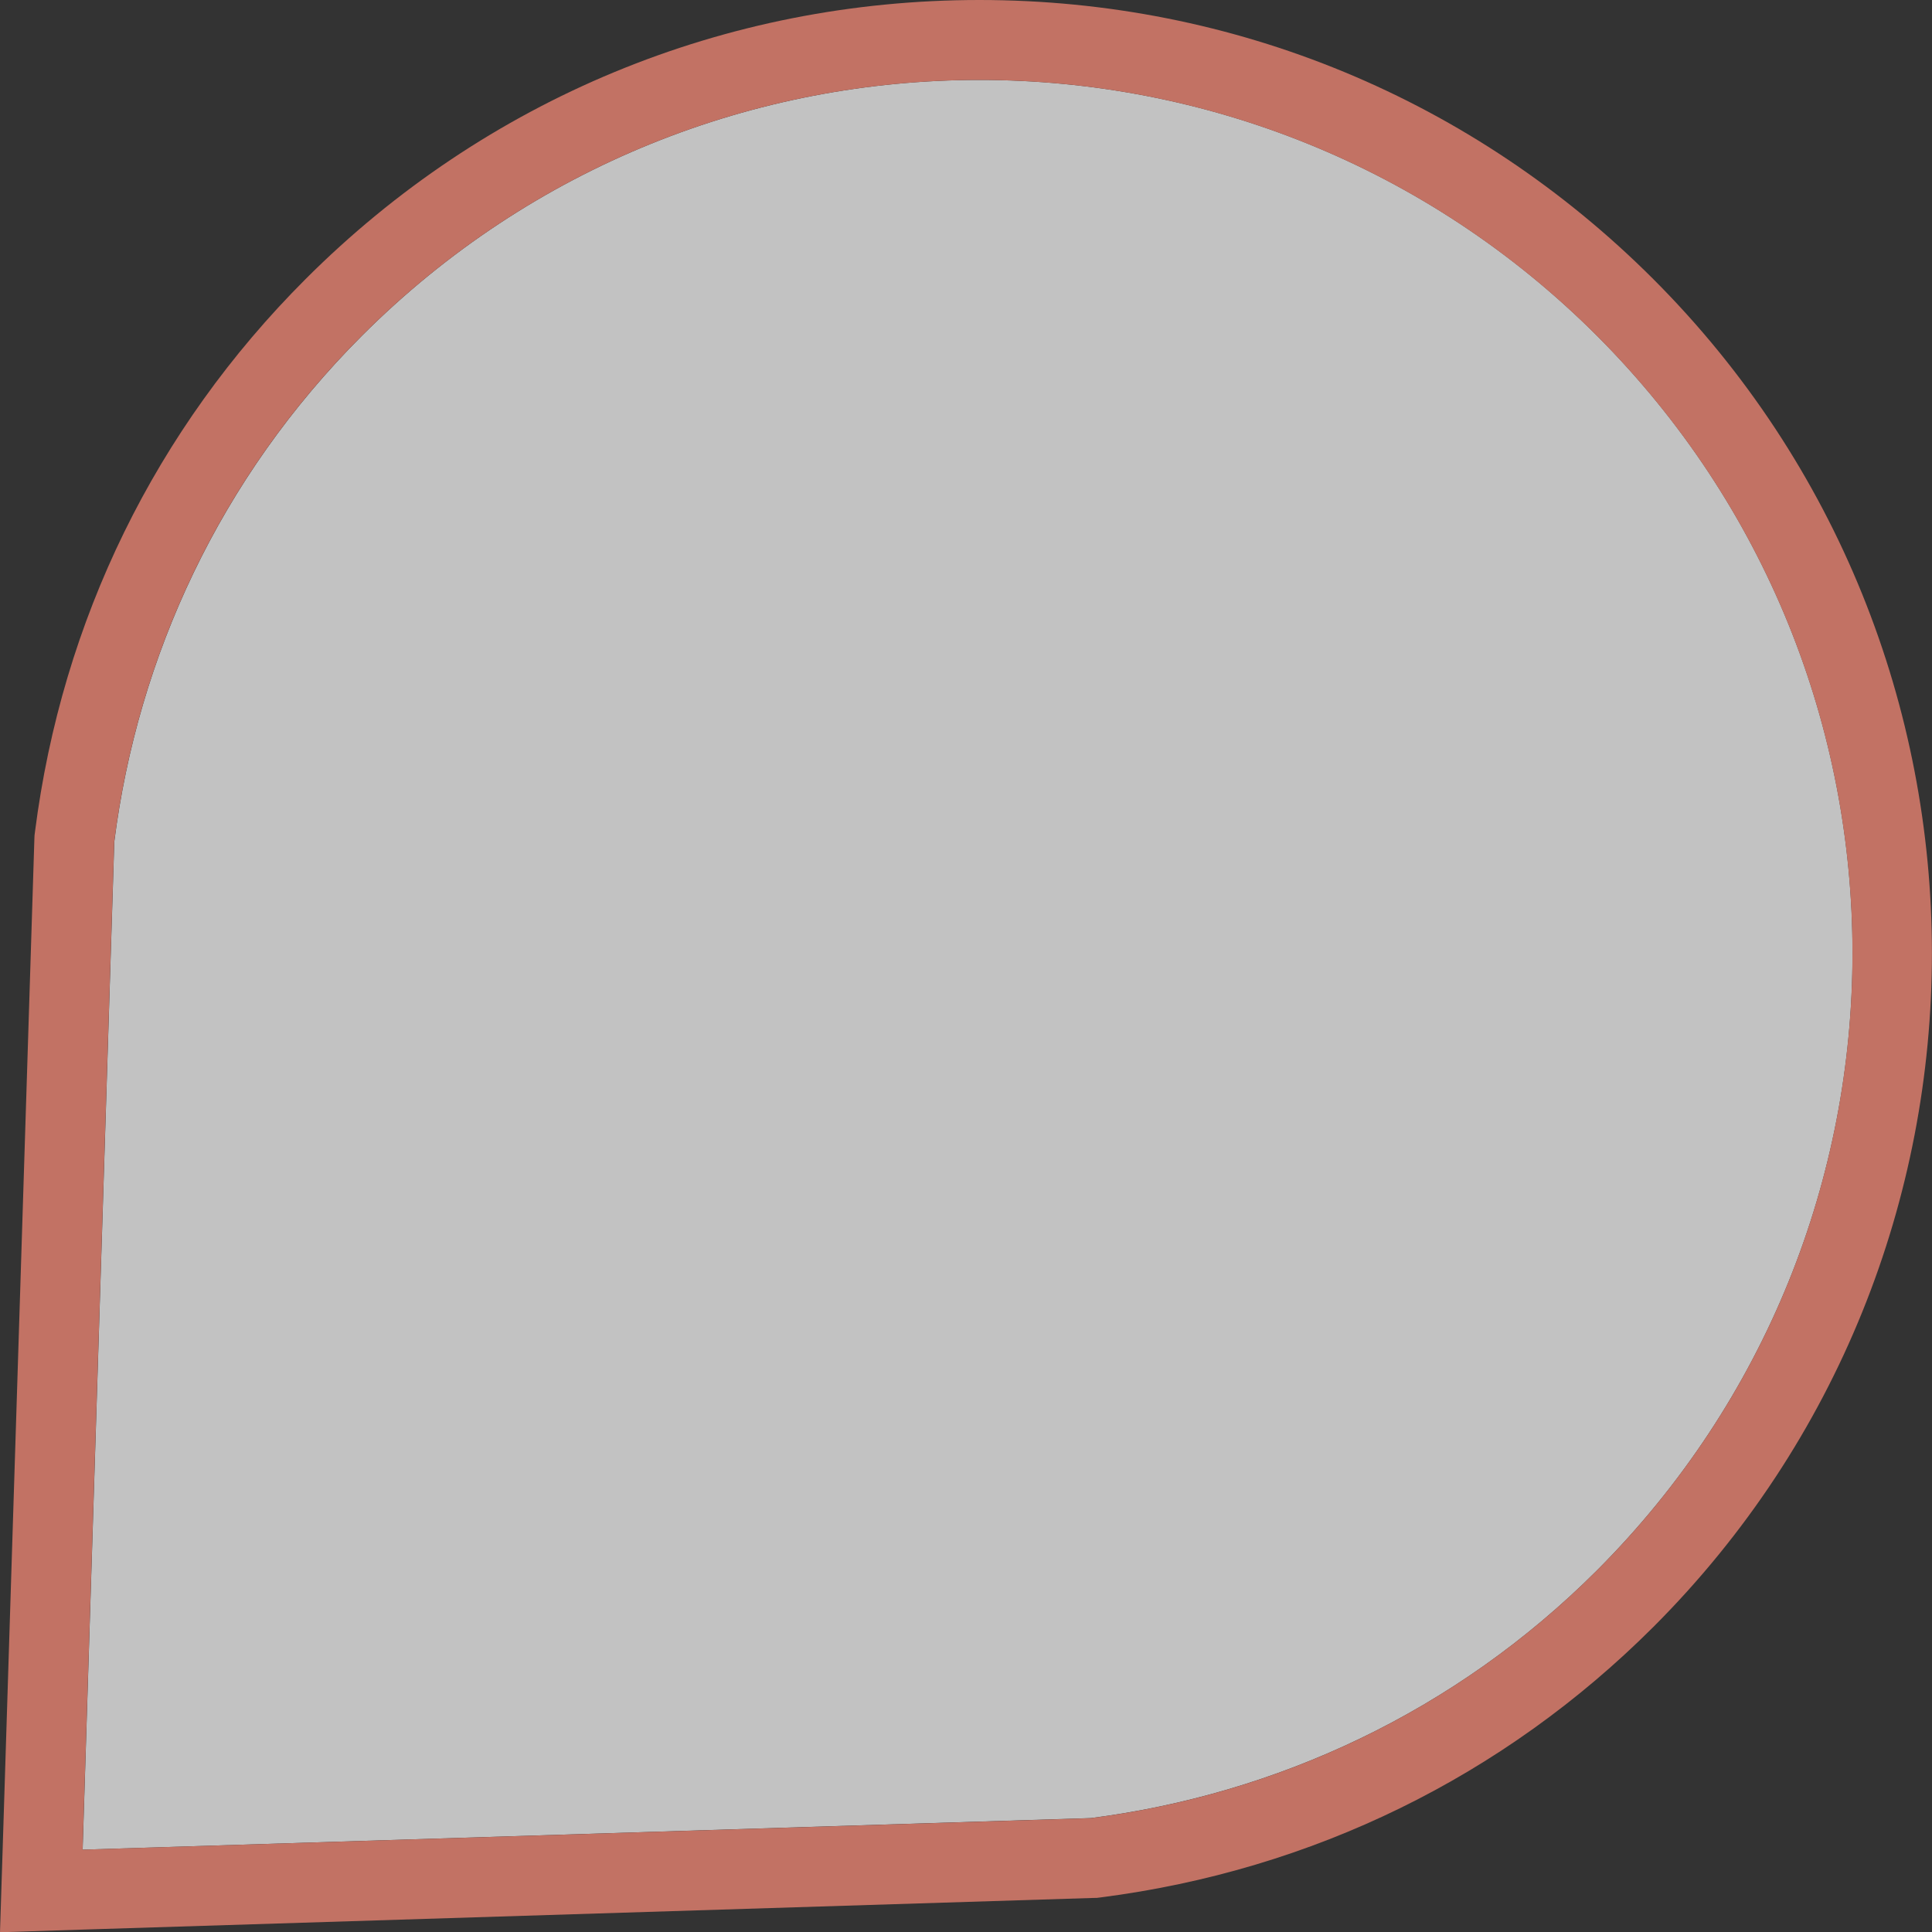 <?xml version="1.0" encoding="utf-8"?>
<!-- Generator: Adobe Illustrator 16.0.0, SVG Export Plug-In . SVG Version: 6.00 Build 0)  -->
<!DOCTYPE svg PUBLIC "-//W3C//DTD SVG 1.1//EN" "http://www.w3.org/Graphics/SVG/1.1/DTD/svg11.dtd">
<svg version="1.1" id="Layer_1" xmlns="http://www.w3.org/2000/svg" xmlns:xlink="http://www.w3.org/1999/xlink" x="0px" y="0px"
	 width="24.169px" height="24.172px" viewBox="0 0 24.169 24.172" enable-background="new 0 0 24.169 24.172" xml:space="preserve">
<rect x="0" y="0" width="24.169" height="24.172" fill="#333333" stroke="none"/>
<g opacity="0.7">
	<g>
		<path fill="#FFFFFF" d="M4.529,4.199C2.75,5.978,1.725,8.215,1.43,10.529l-0.396,12.61l12.611-0.395
			c2.314-0.297,4.553-1.32,6.332-3.098c4.264-4.266,4.264-11.182-0.002-15.449C15.711-0.066,8.793-0.066,4.529,4.199z"/>
		<path fill="#FF8D79" d="M12.252,1c2.794,0,5.589,1.066,7.722,3.198c4.266,4.267,4.266,11.183,0.002,15.449
			c-1.779,1.777-4.018,2.801-6.332,3.098L1.033,23.139l0.396-12.61c0.295-2.314,1.32-4.552,3.099-6.33C6.662,2.066,9.457,1,12.252,1
			 M12.252,0C9.067,0,6.073,1.24,3.822,3.492c-1.876,1.875-3.046,4.265-3.384,6.911L0.432,10.45L0.43,10.498l-0.396,12.61L0,24.172
			l1.064-0.034l12.611-0.395l0.049-0.001l0.047-0.006c2.646-0.34,5.037-1.51,6.912-3.383c4.648-4.649,4.646-12.214-0.002-16.863
			C18.43,1.24,15.438,0,12.252,0L12.252,0z"/>
	</g>
</g>
</svg>
